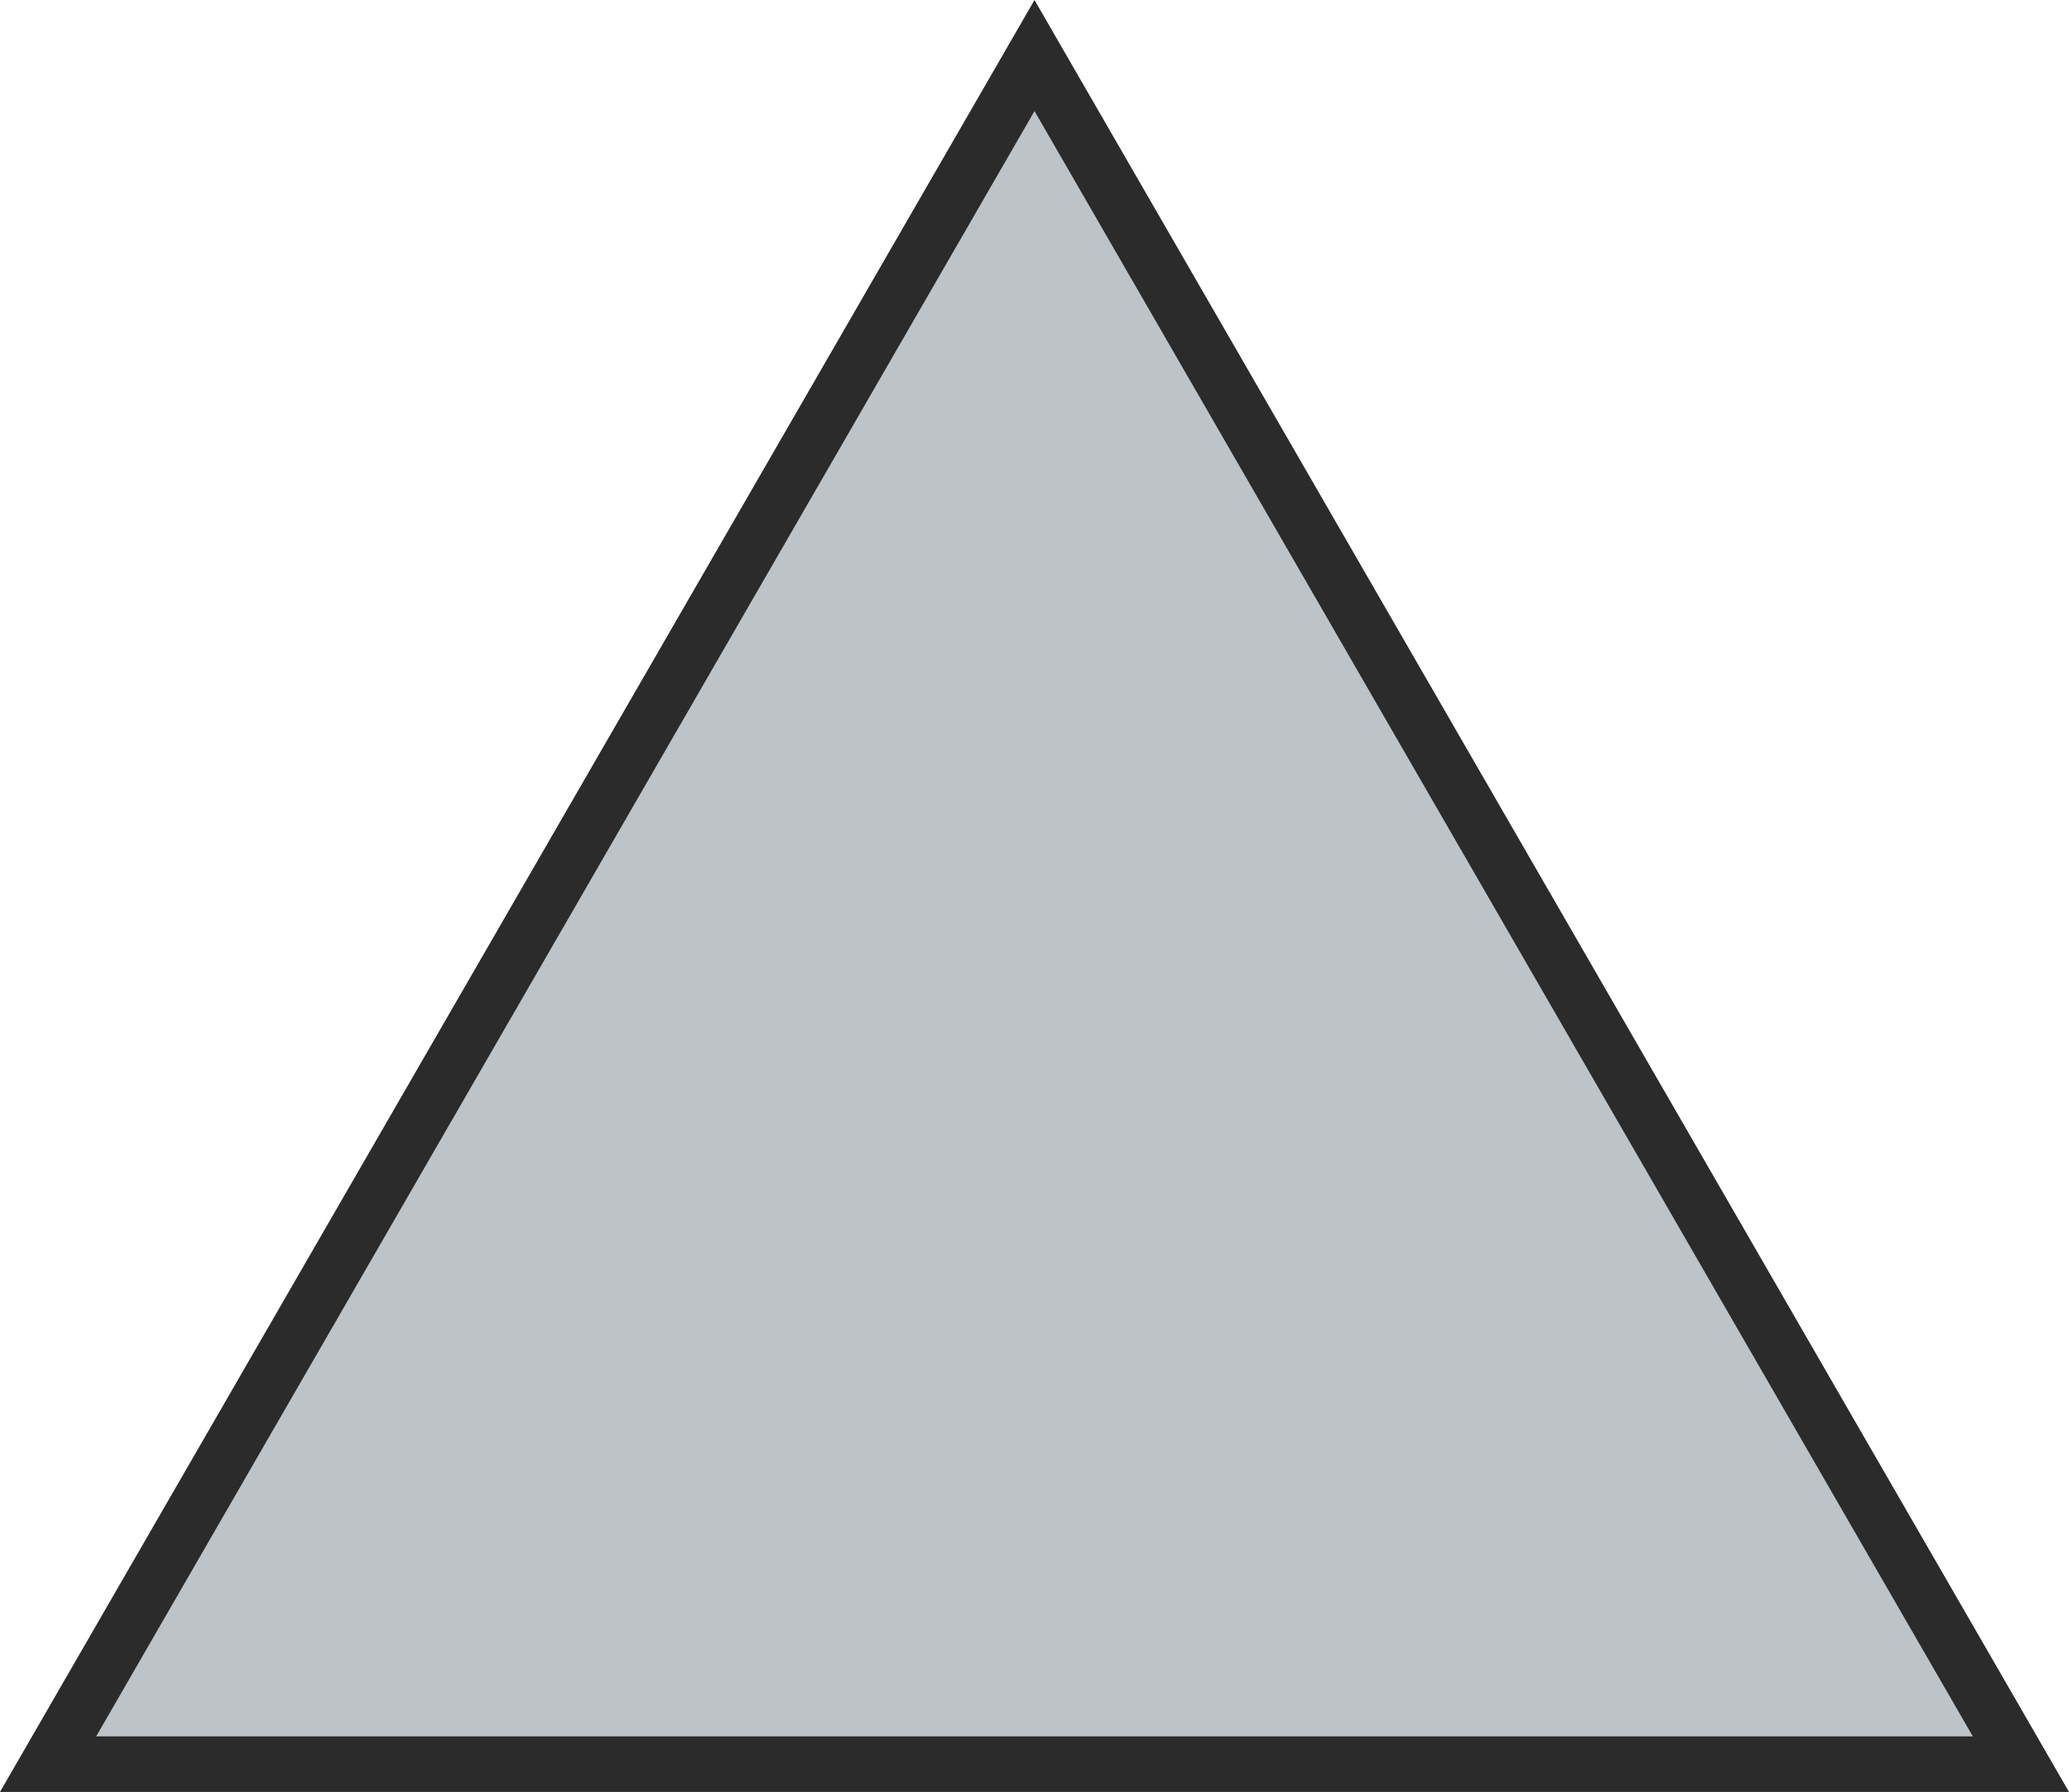 <?xml version="1.0" encoding="utf-8"?>
<!-- Generator: Adobe Illustrator 16.0.0, SVG Export Plug-In . SVG Version: 6.00 Build 0)  -->
<!DOCTYPE svg PUBLIC "-//W3C//DTD SVG 1.1//EN" "http://www.w3.org/Graphics/SVG/1.1/DTD/svg11.dtd">
<svg version="1.1" xmlns="http://www.w3.org/2000/svg" xmlns:xlink="http://www.w3.org/1999/xlink" x="0px" y="0px" width="18.63px"
	 height="16.133px" viewBox="71.304 1.608 18.63 16.133" enable-background="new 71.304 1.608 18.63 16.133" xml:space="preserve">
<g id="Layer_1">
	<polygon fill="#BDC3C7" stroke="#2B2B2B" stroke-width="0.5" stroke-miterlimit="10" points="71.737,17.491 80.619,2.108 
		89.501,17.491 	"/>
</g>
<g id="Layer_2_1_">
</g>
<g id="Layer_3">
</g>
</svg>
